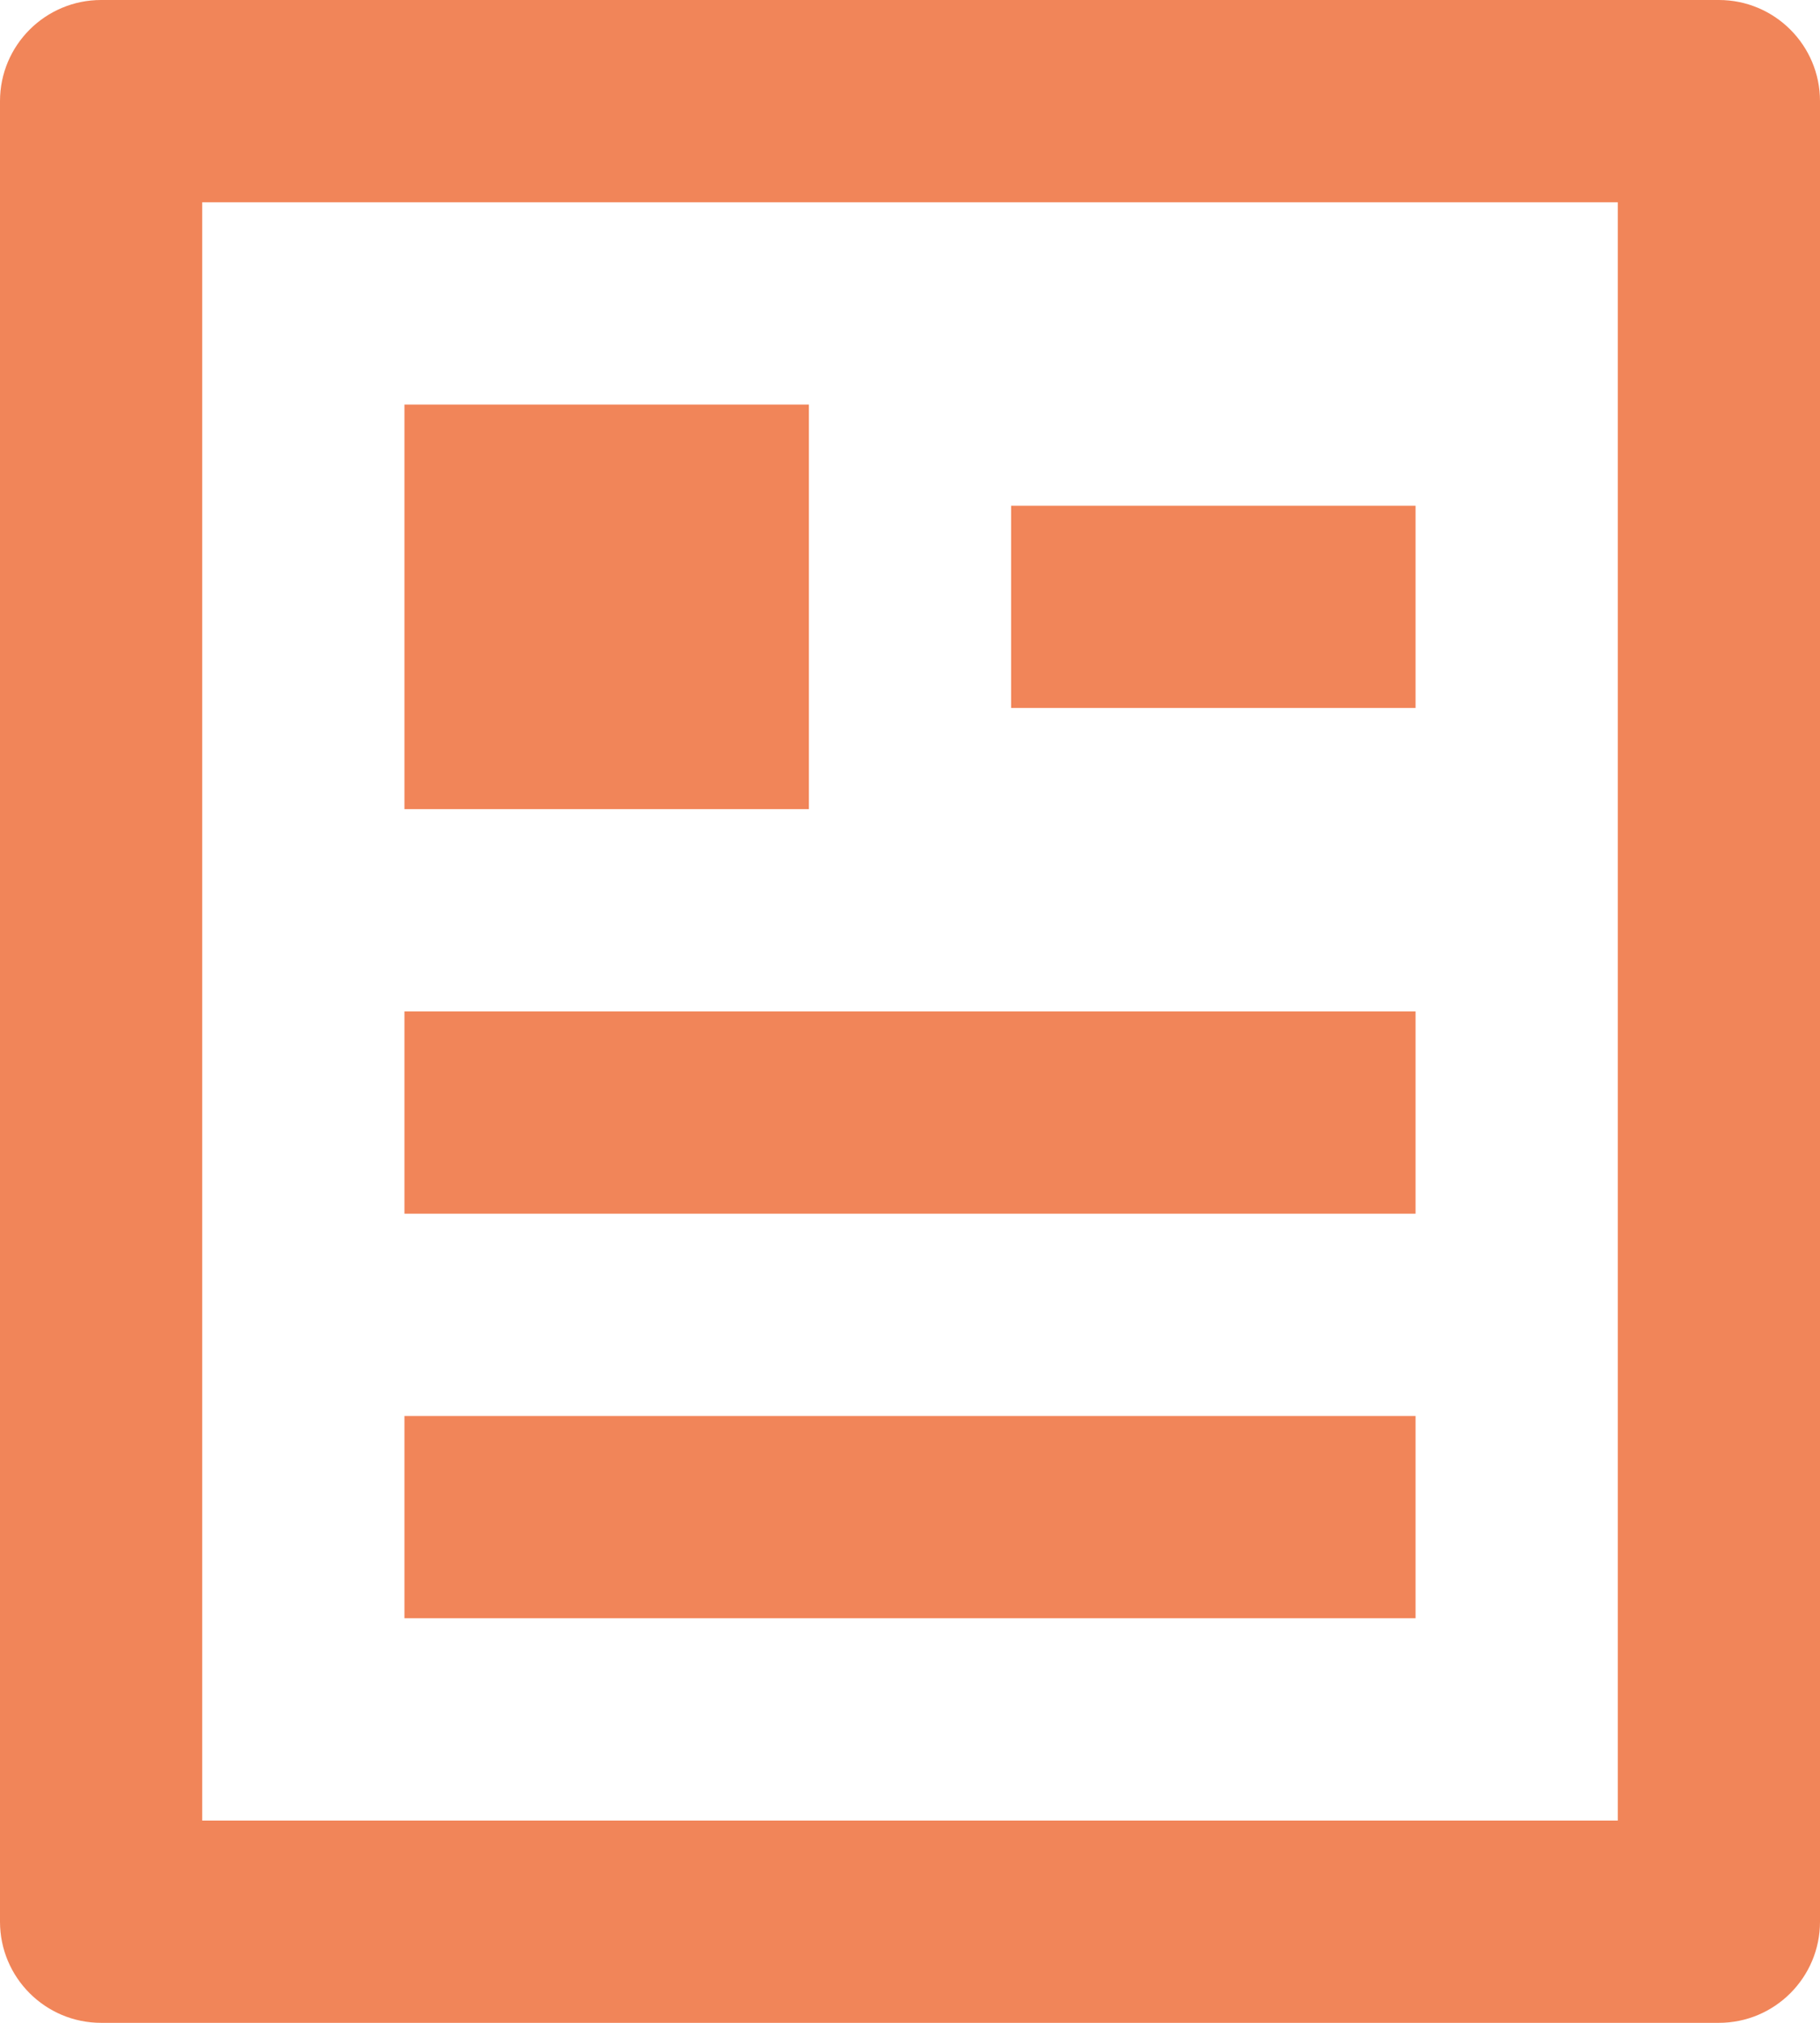 <?xml version="1.0" encoding="UTF-8"?>
<svg width="18px" height="20px" viewBox="0 0 18 20" version="1.1" xmlns="http://www.w3.org/2000/svg" xmlns:xlink="http://www.w3.org/1999/xlink">
    <g id="页面-1" stroke="none" stroke-width="1" fill="none" fill-rule="evenodd">
        <g id="桌面端-HD" transform="translate(-1342, -27)" fill="#F18559" fill-rule="nonzero">
            <g id="header" transform="translate(-2, 0)">
                <path d="M1361,47 L1345,47 C1344.448,47 1344,46.552 1344,46 L1344,28 C1344,27.448 1344.448,27 1345,27 L1361,27 C1361.552,27 1362,27.448 1362,28 L1362,46 C1362,46.552 1361.552,47 1361,47 Z M1360,45 L1360,29 L1346,29 L1346,45 L1360,45 Z M1348,31 L1352,31 L1352,35 L1348,35 L1348,31 Z M1348,37 L1358,37 L1358,39 L1348,39 L1348,37 Z M1348,41 L1358,41 L1358,43 L1348,43 L1348,41 Z M1354,32 L1358,32 L1358,34 L1354,34 L1354,32 L1354,32 Z" id="形状"></path>
            </g>
        </g>
    </g>
</svg>